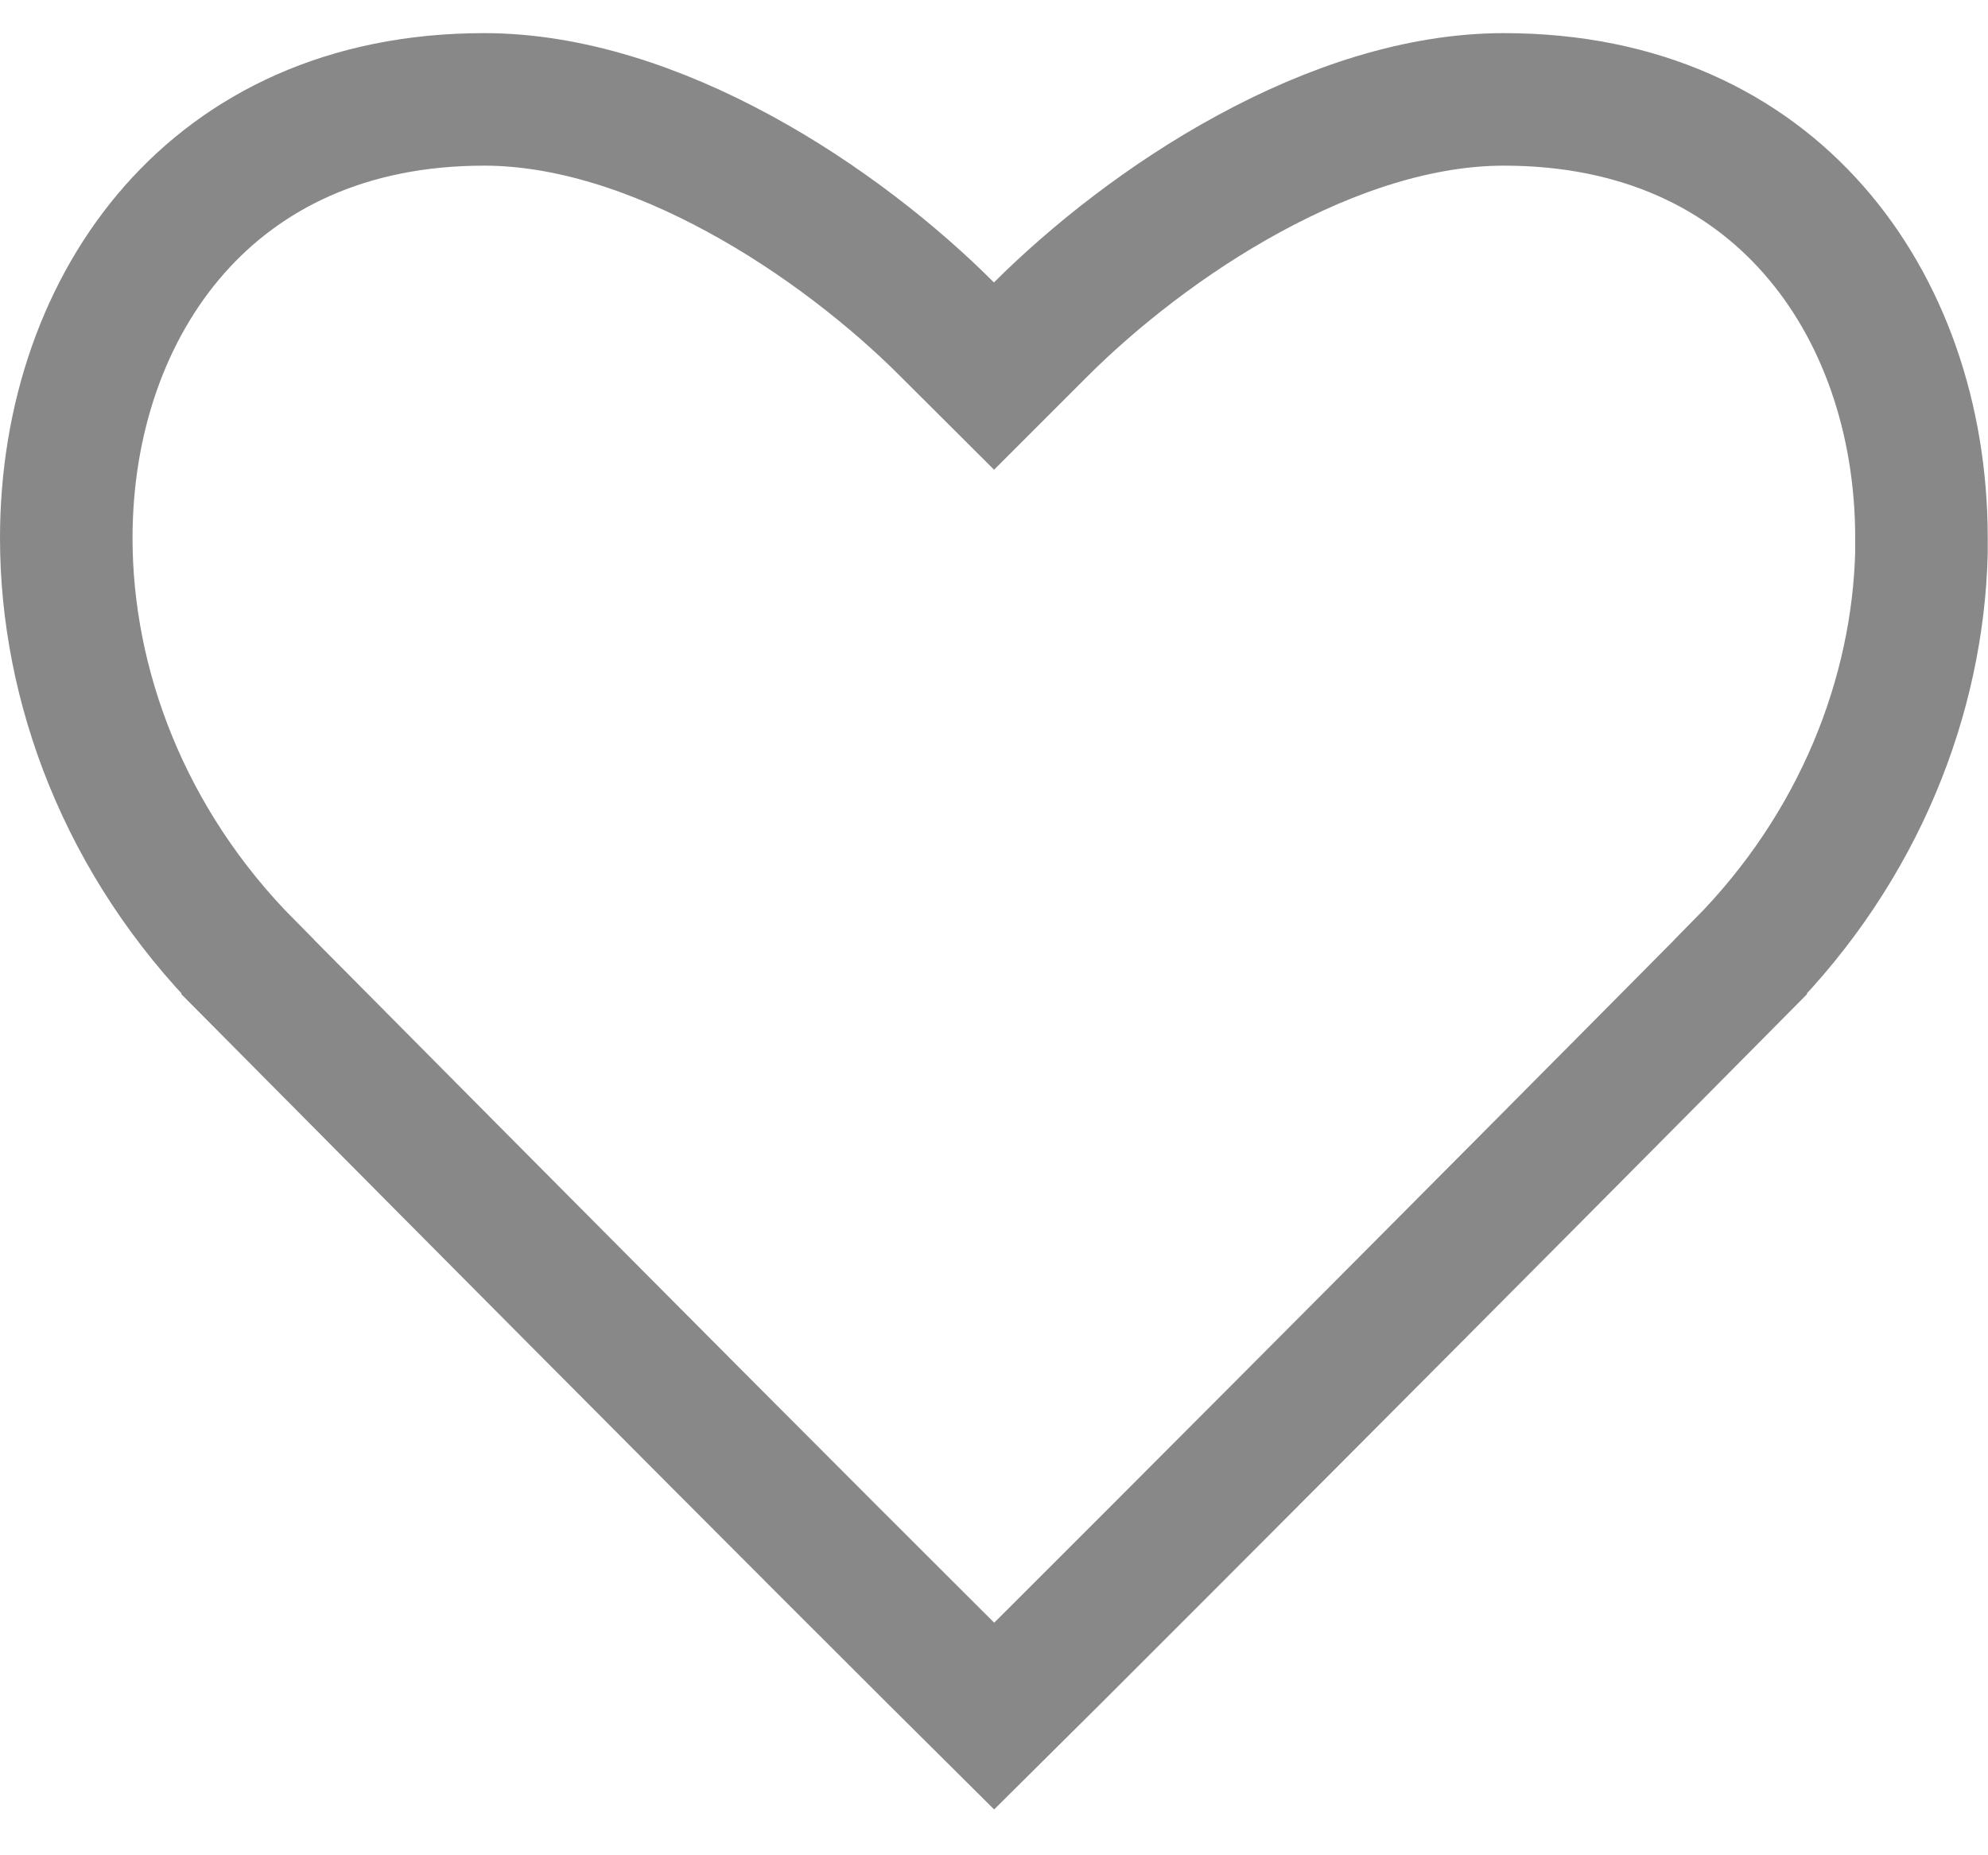 <svg width="15" height="14" viewBox="0 0 15 14" fill="none" xmlns="http://www.w3.org/2000/svg">
<path d="M14.498 4.061V4.172C14.47 5.246 14.034 6.388 13.134 7.296L13.134 7.297C12.439 7.999 10.979 9.469 9.674 10.778C9.022 11.432 8.409 12.046 7.95 12.504C7.776 12.677 7.624 12.828 7.501 12.95C7.378 12.828 7.226 12.677 7.052 12.503C6.593 12.046 5.98 11.432 5.327 10.777C4.023 9.468 2.564 7.998 1.869 7.297L1.869 7.296C0.935 6.355 0.5 5.165 0.5 4.061C0.5 3.157 0.791 2.328 1.318 1.731C1.838 1.142 2.613 0.75 3.653 0.75C4.287 0.75 4.953 0.971 5.578 1.311C6.2 1.649 6.751 2.089 7.146 2.485L7.5 2.838L7.853 2.485C8.25 2.089 8.801 1.649 9.423 1.311C10.047 0.971 10.713 0.75 11.347 0.75C12.388 0.75 13.162 1.142 13.681 1.731C14.208 2.328 14.498 3.158 14.498 4.061Z" stroke="#888888"/>
</svg>
